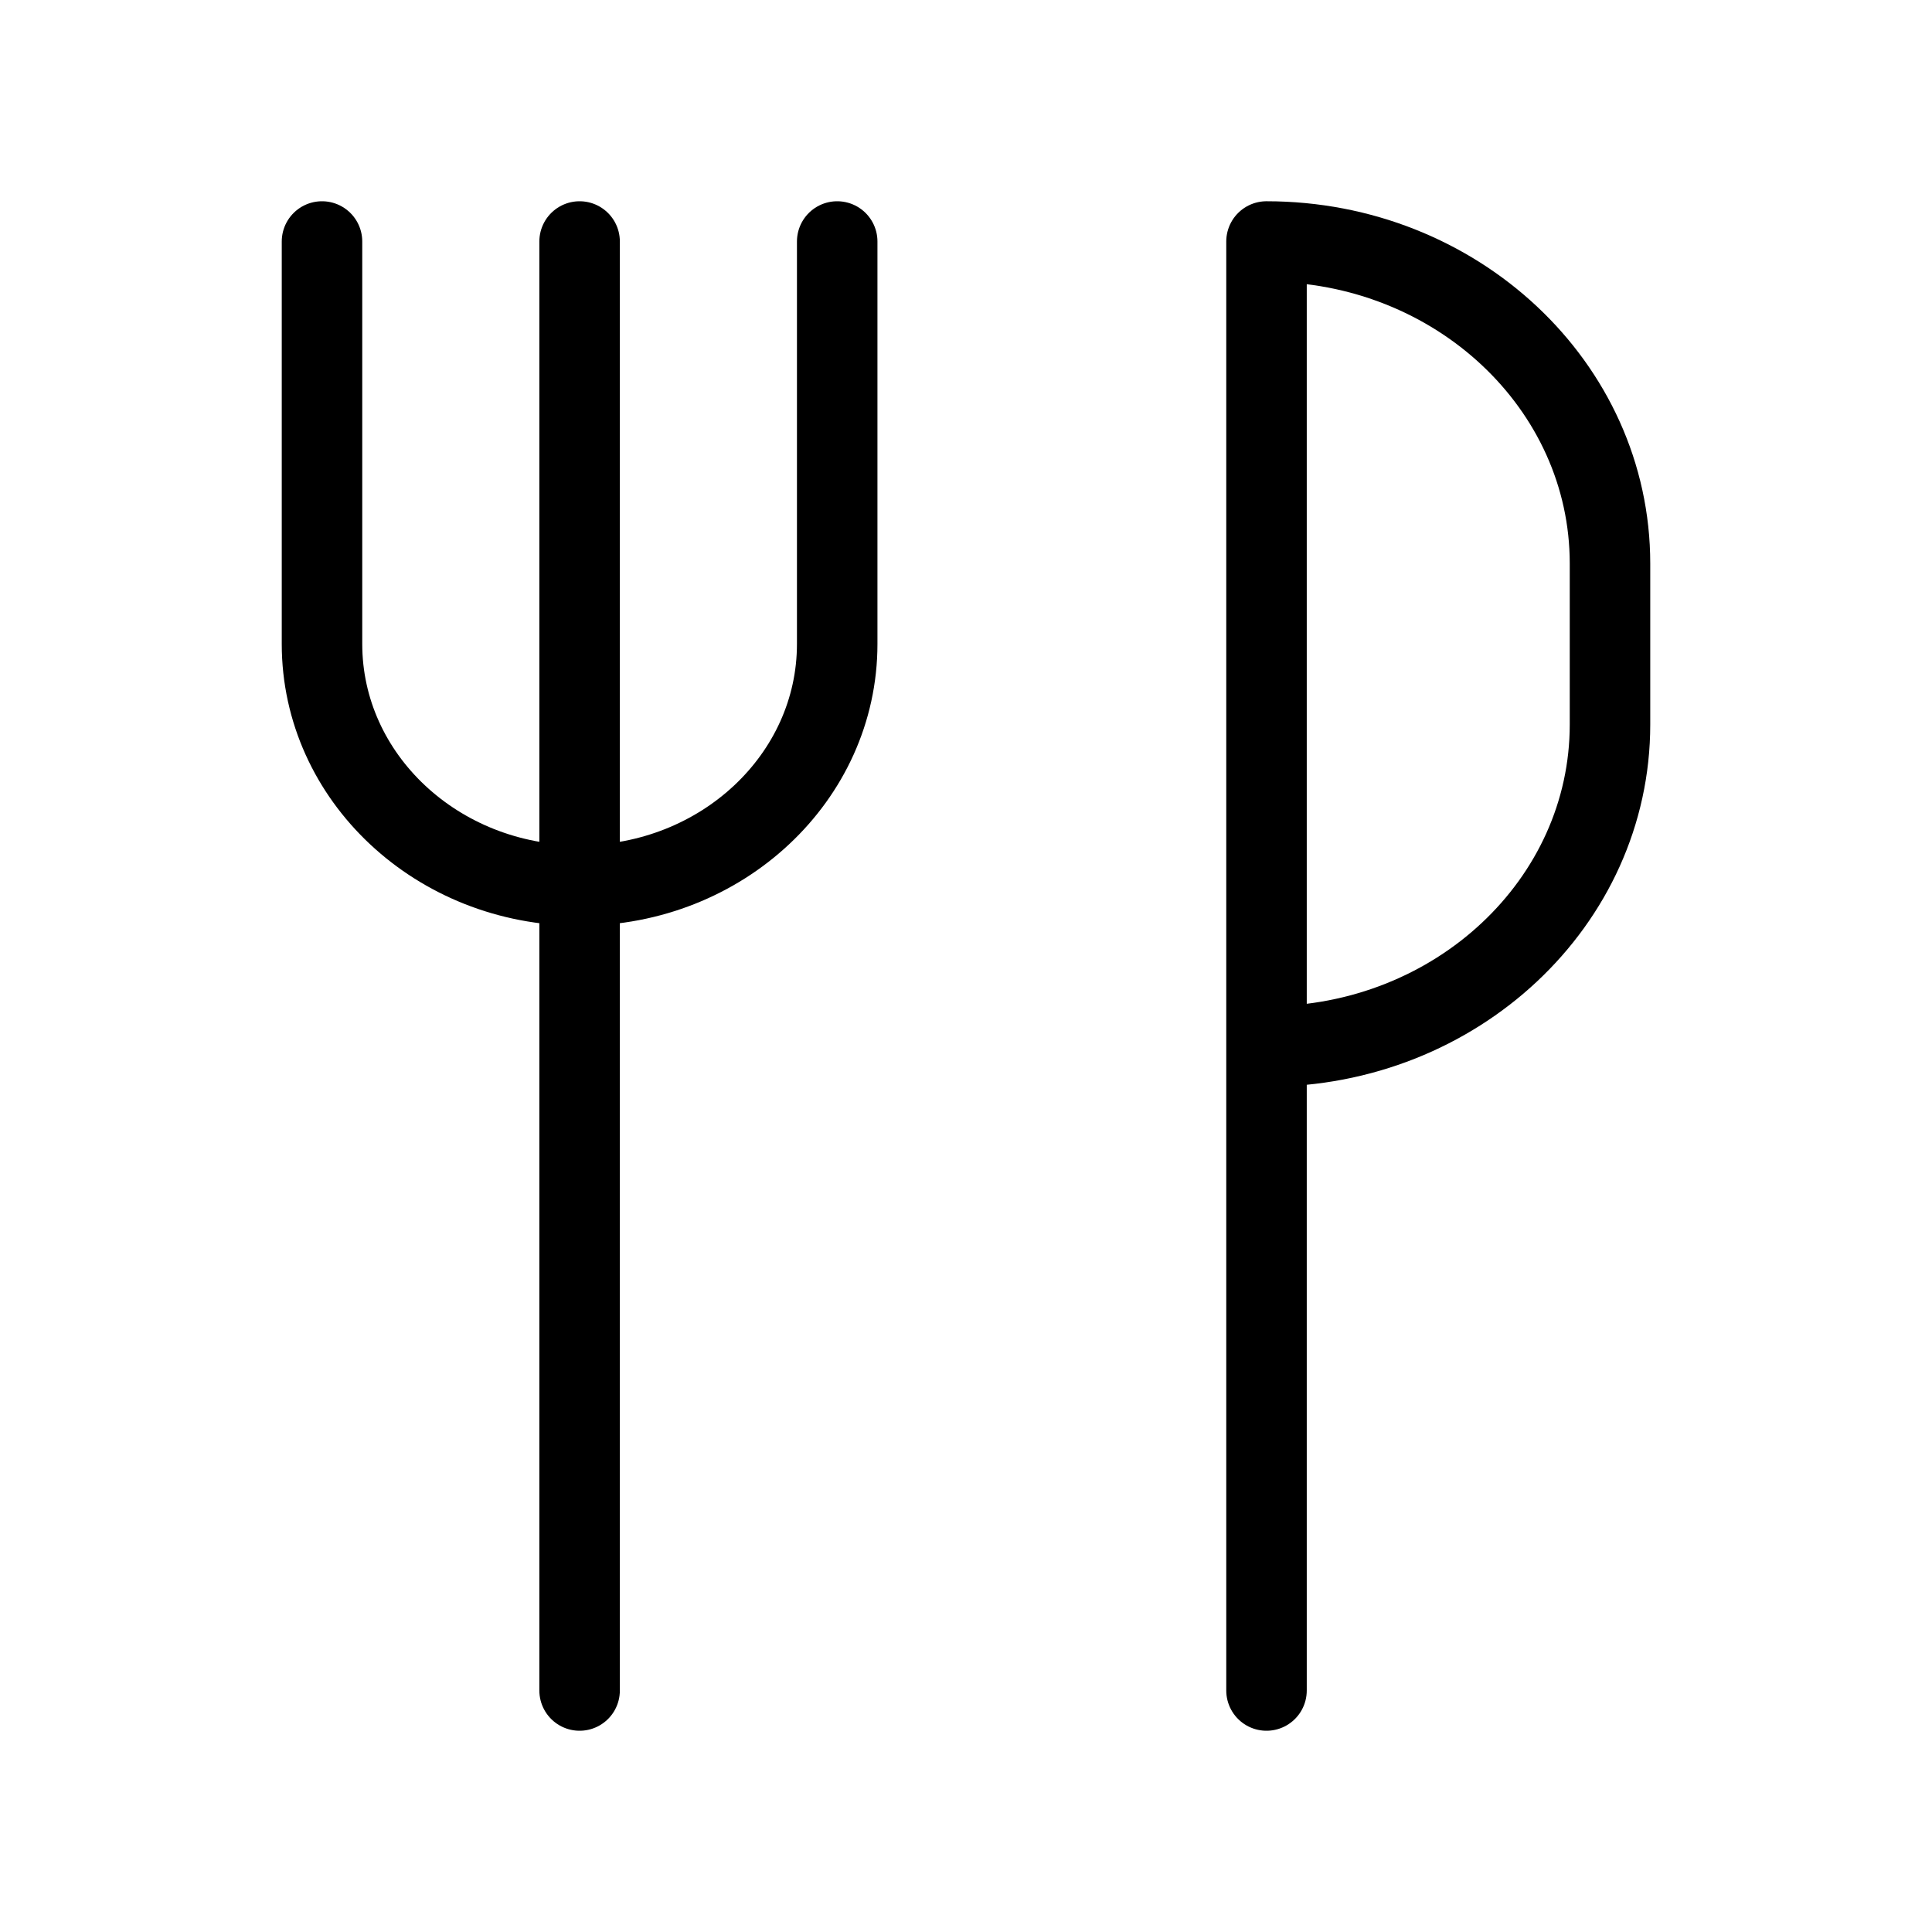 <svg width="24" height="24" viewBox="0 0 24 24" fill="none" xmlns="http://www.w3.org/2000/svg">
<path d="M7.2 21V3M15.733 21V3C18.09 3 20 4.791 20 7V9C20 11.209 18.09 13 15.733 13M10.4 3V8C10.4 9.657 8.967 11 7.2 11C5.433 11 4 9.657 4 8V3" stroke="black" stroke-linecap="round" stroke-linejoin="round"/>
</svg>
